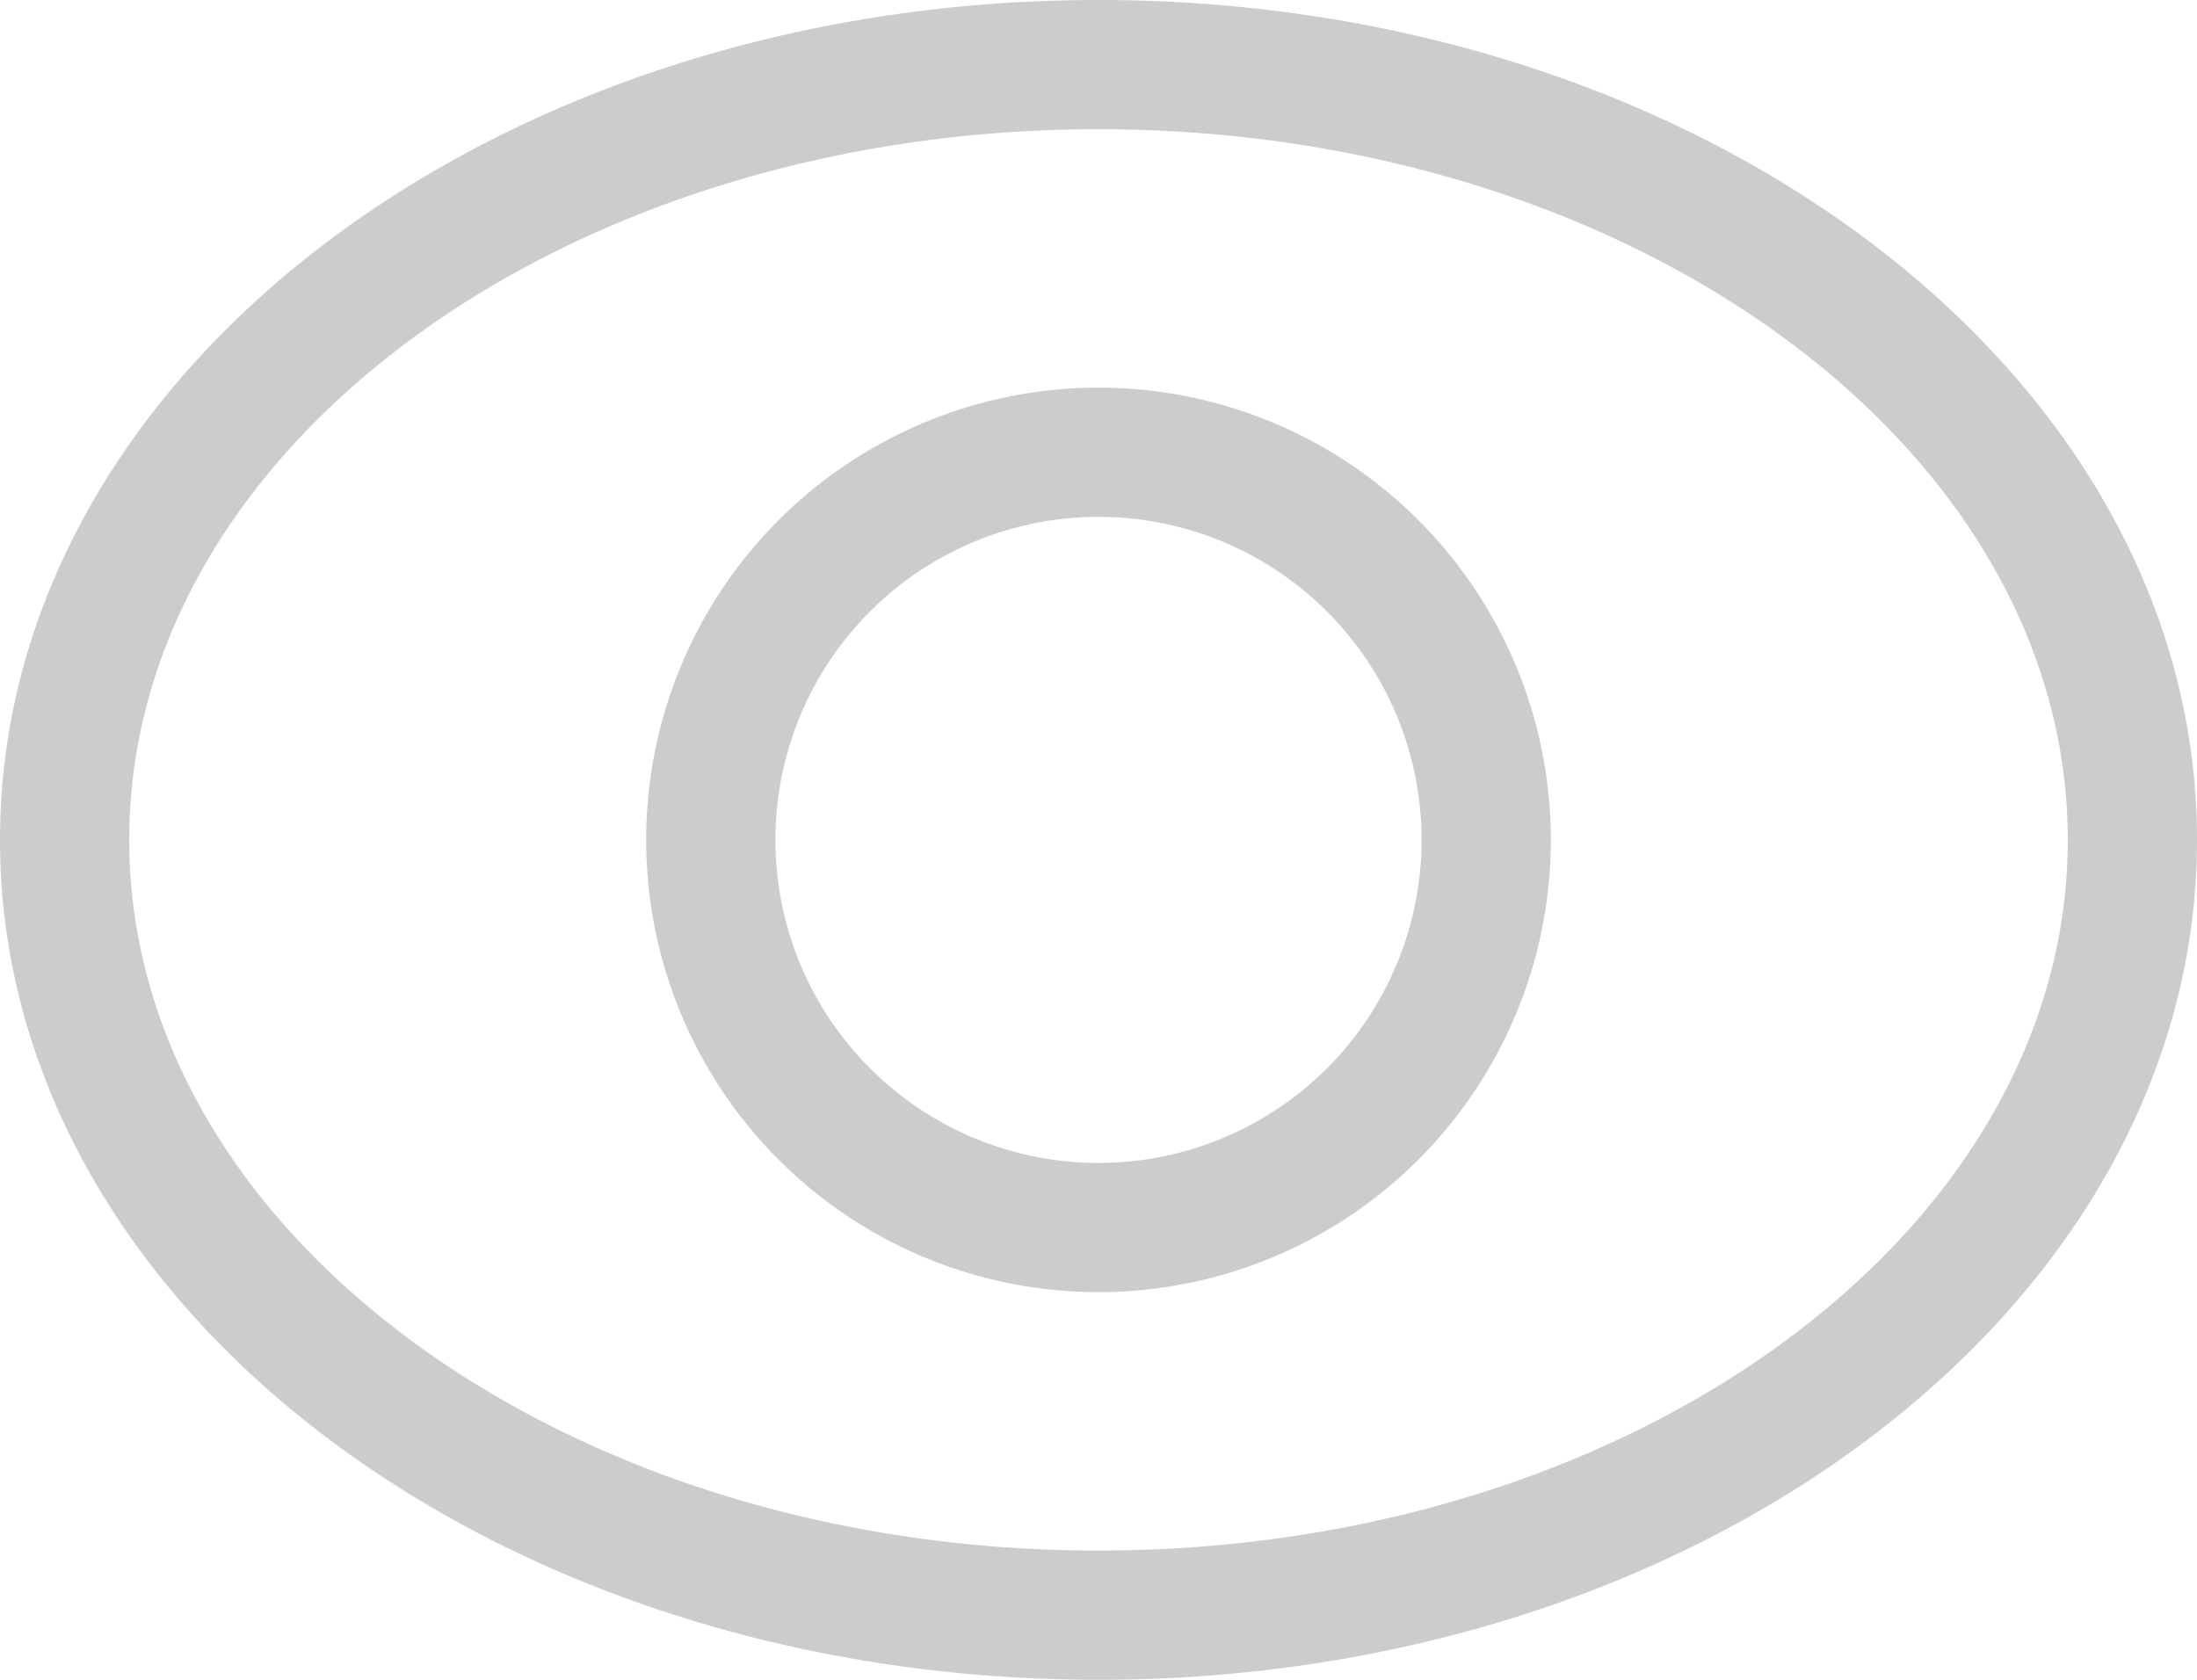 <svg xmlns="http://www.w3.org/2000/svg" width="17" height="13" viewBox="0 0 17 13">
<defs>
    <style>
      .cls-1 {
        fill: #ccc;
        fill-rule: evenodd;
      }
    </style>
  </defs>
  <path id="icon_view" class="cls-1" d="M796.5,602c4.135,0,7.5,2.467,7.5,5.5s-3.365,5.5-7.5,5.5-7.5-2.467-7.5-5.5,3.364-5.5,7.5-5.5m0-1c-4.694,0-8.5,2.91-8.5,6.5s3.806,6.5,8.5,6.5,8.5-2.91,8.5-6.5-3.806-6.5-8.5-6.5h0Zm0,4a2.5,2.5,0,1,1-2.5,2.5,2.5,2.5,0,0,1,2.5-2.5m0-1a3.5,3.5,0,1,0,3.5,3.5,3.5,3.5,0,0,0-3.5-3.5h0Z" transform="translate(-788 -601)"/>
</svg>

